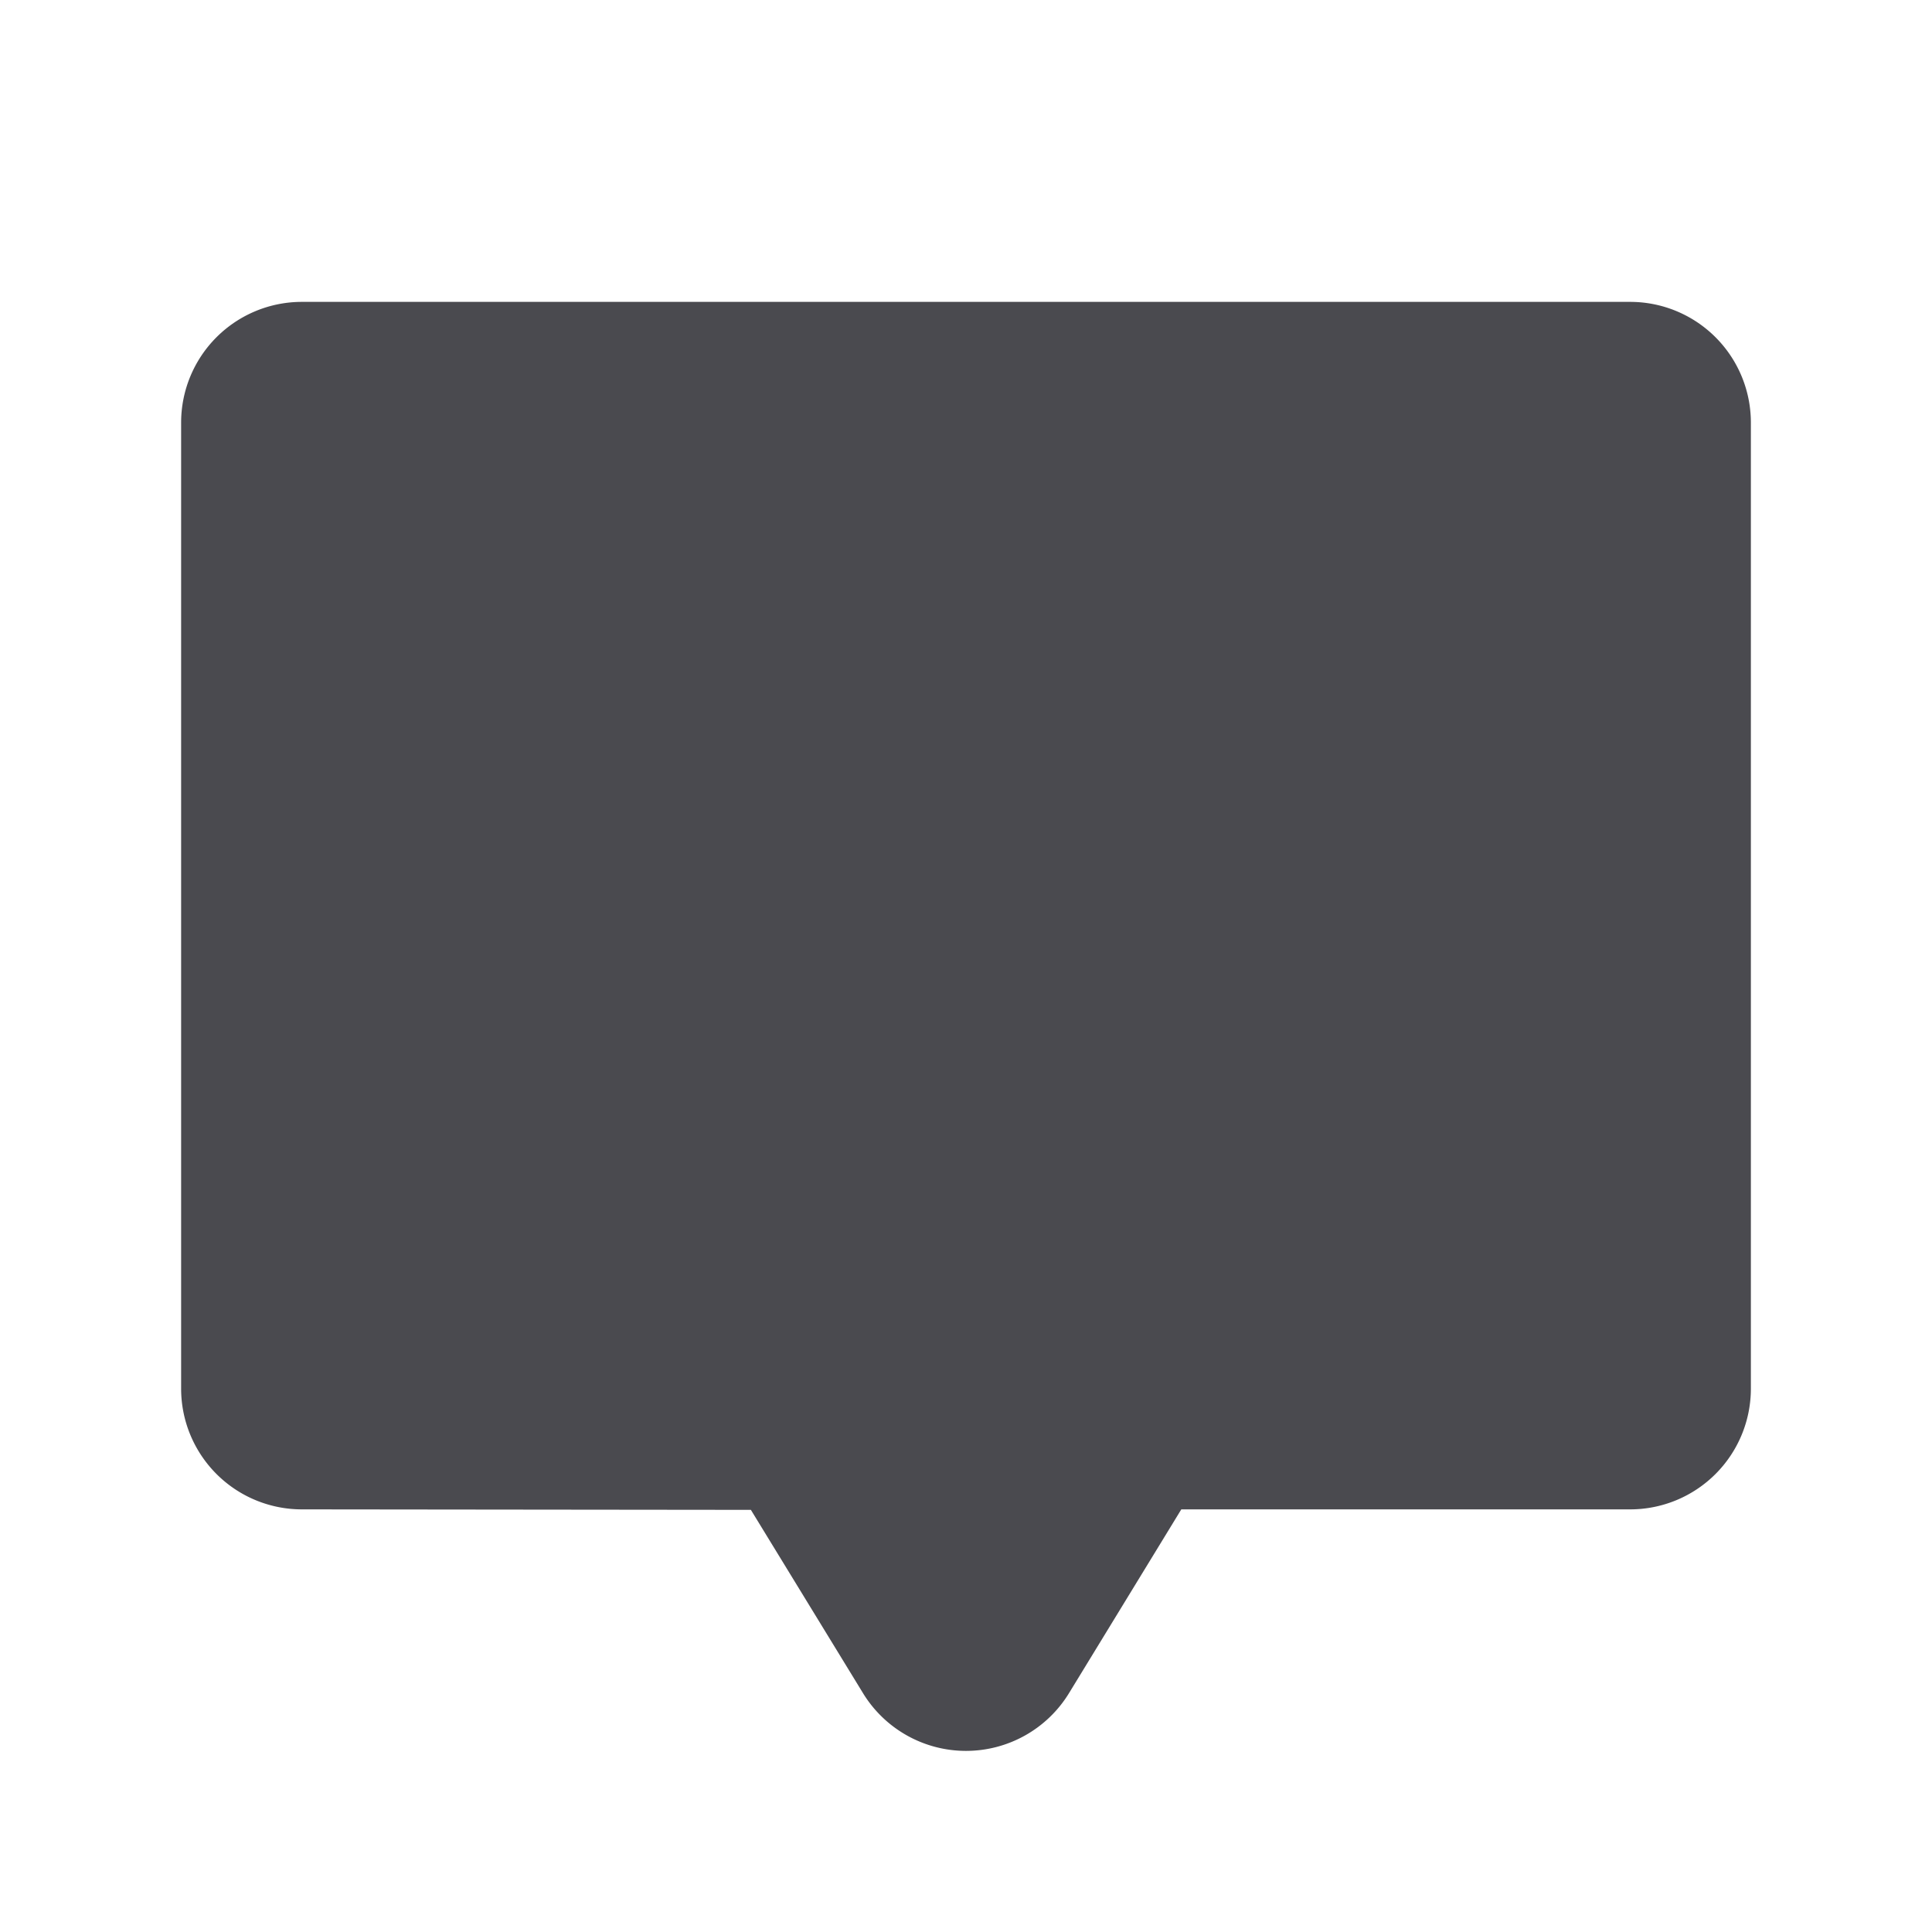 <svg xmlns="http://www.w3.org/2000/svg" width="32" height="32" fill="none" viewBox="0 0 32 32">
  <path fill="#4A4A4F" d="M29 7v16a2 2 0 0 1-2 2h-7.434l-1.855 3.036a2 2 0 0 1-3.426-.007l-1.848-3.021L5 25a2 2 0 0 1-2-2V7a2 2 0 0 1 2-2h22a2 2 0 0 1 2 2Z"/>
</svg>

